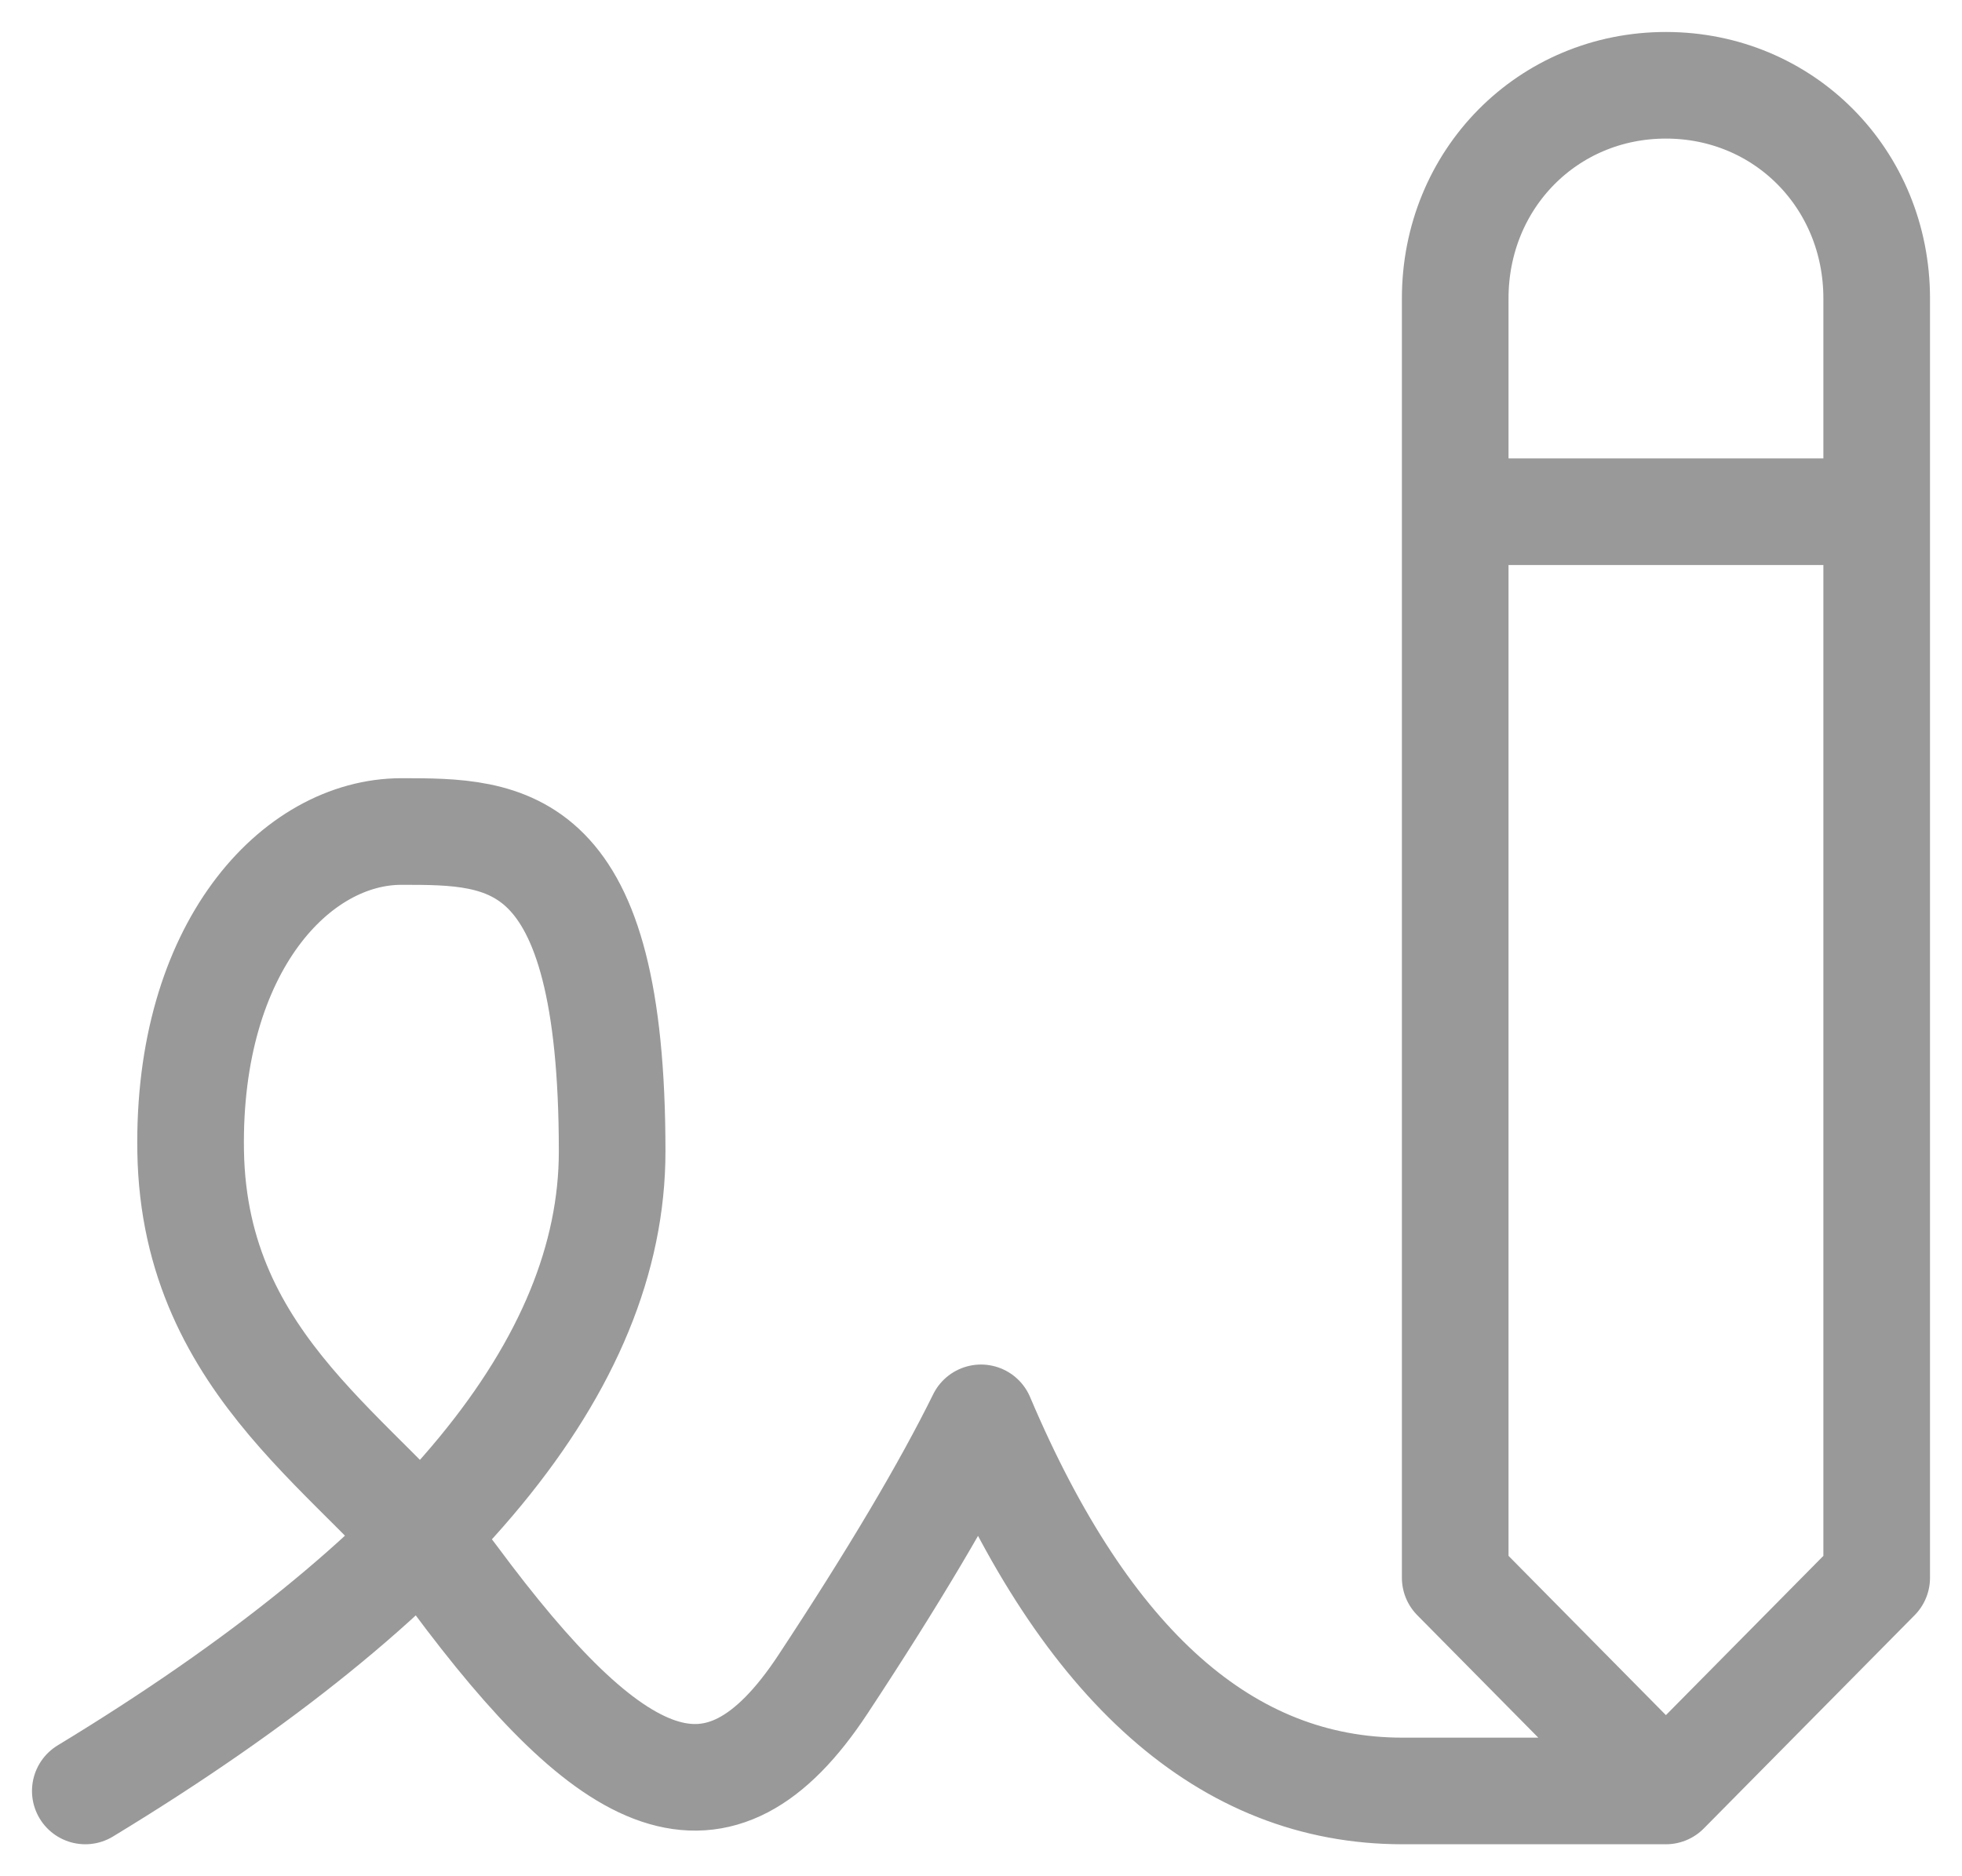 <svg width="23" height="22" viewBox="0 0 23 22" fill="none" xmlns="http://www.w3.org/2000/svg">
<path d="M1 21C5.117 18.5 7.176 16 7.176 13.5C7.176 9.75 5.941 9.75 4.706 9.75C3.471 9.75 2.196 11.106 2.235 13.5C2.277 16.06 4.283 17.096 5.324 18.5C7.176 21 8.412 21.625 9.647 19.75C10.471 18.5 11.089 17.459 11.5 16.625C12.735 19.541 14.382 21 16.441 21H19.529M17.059 6H22M22 18.5V3.5C22 2.099 20.914 1 19.529 1C18.145 1 17.059 2.099 17.059 3.5V18.5L19.529 21L22 18.5Z" stroke="#999999" stroke-width="1.25" stroke-linecap="round" stroke-linejoin="round"/>
</svg>
